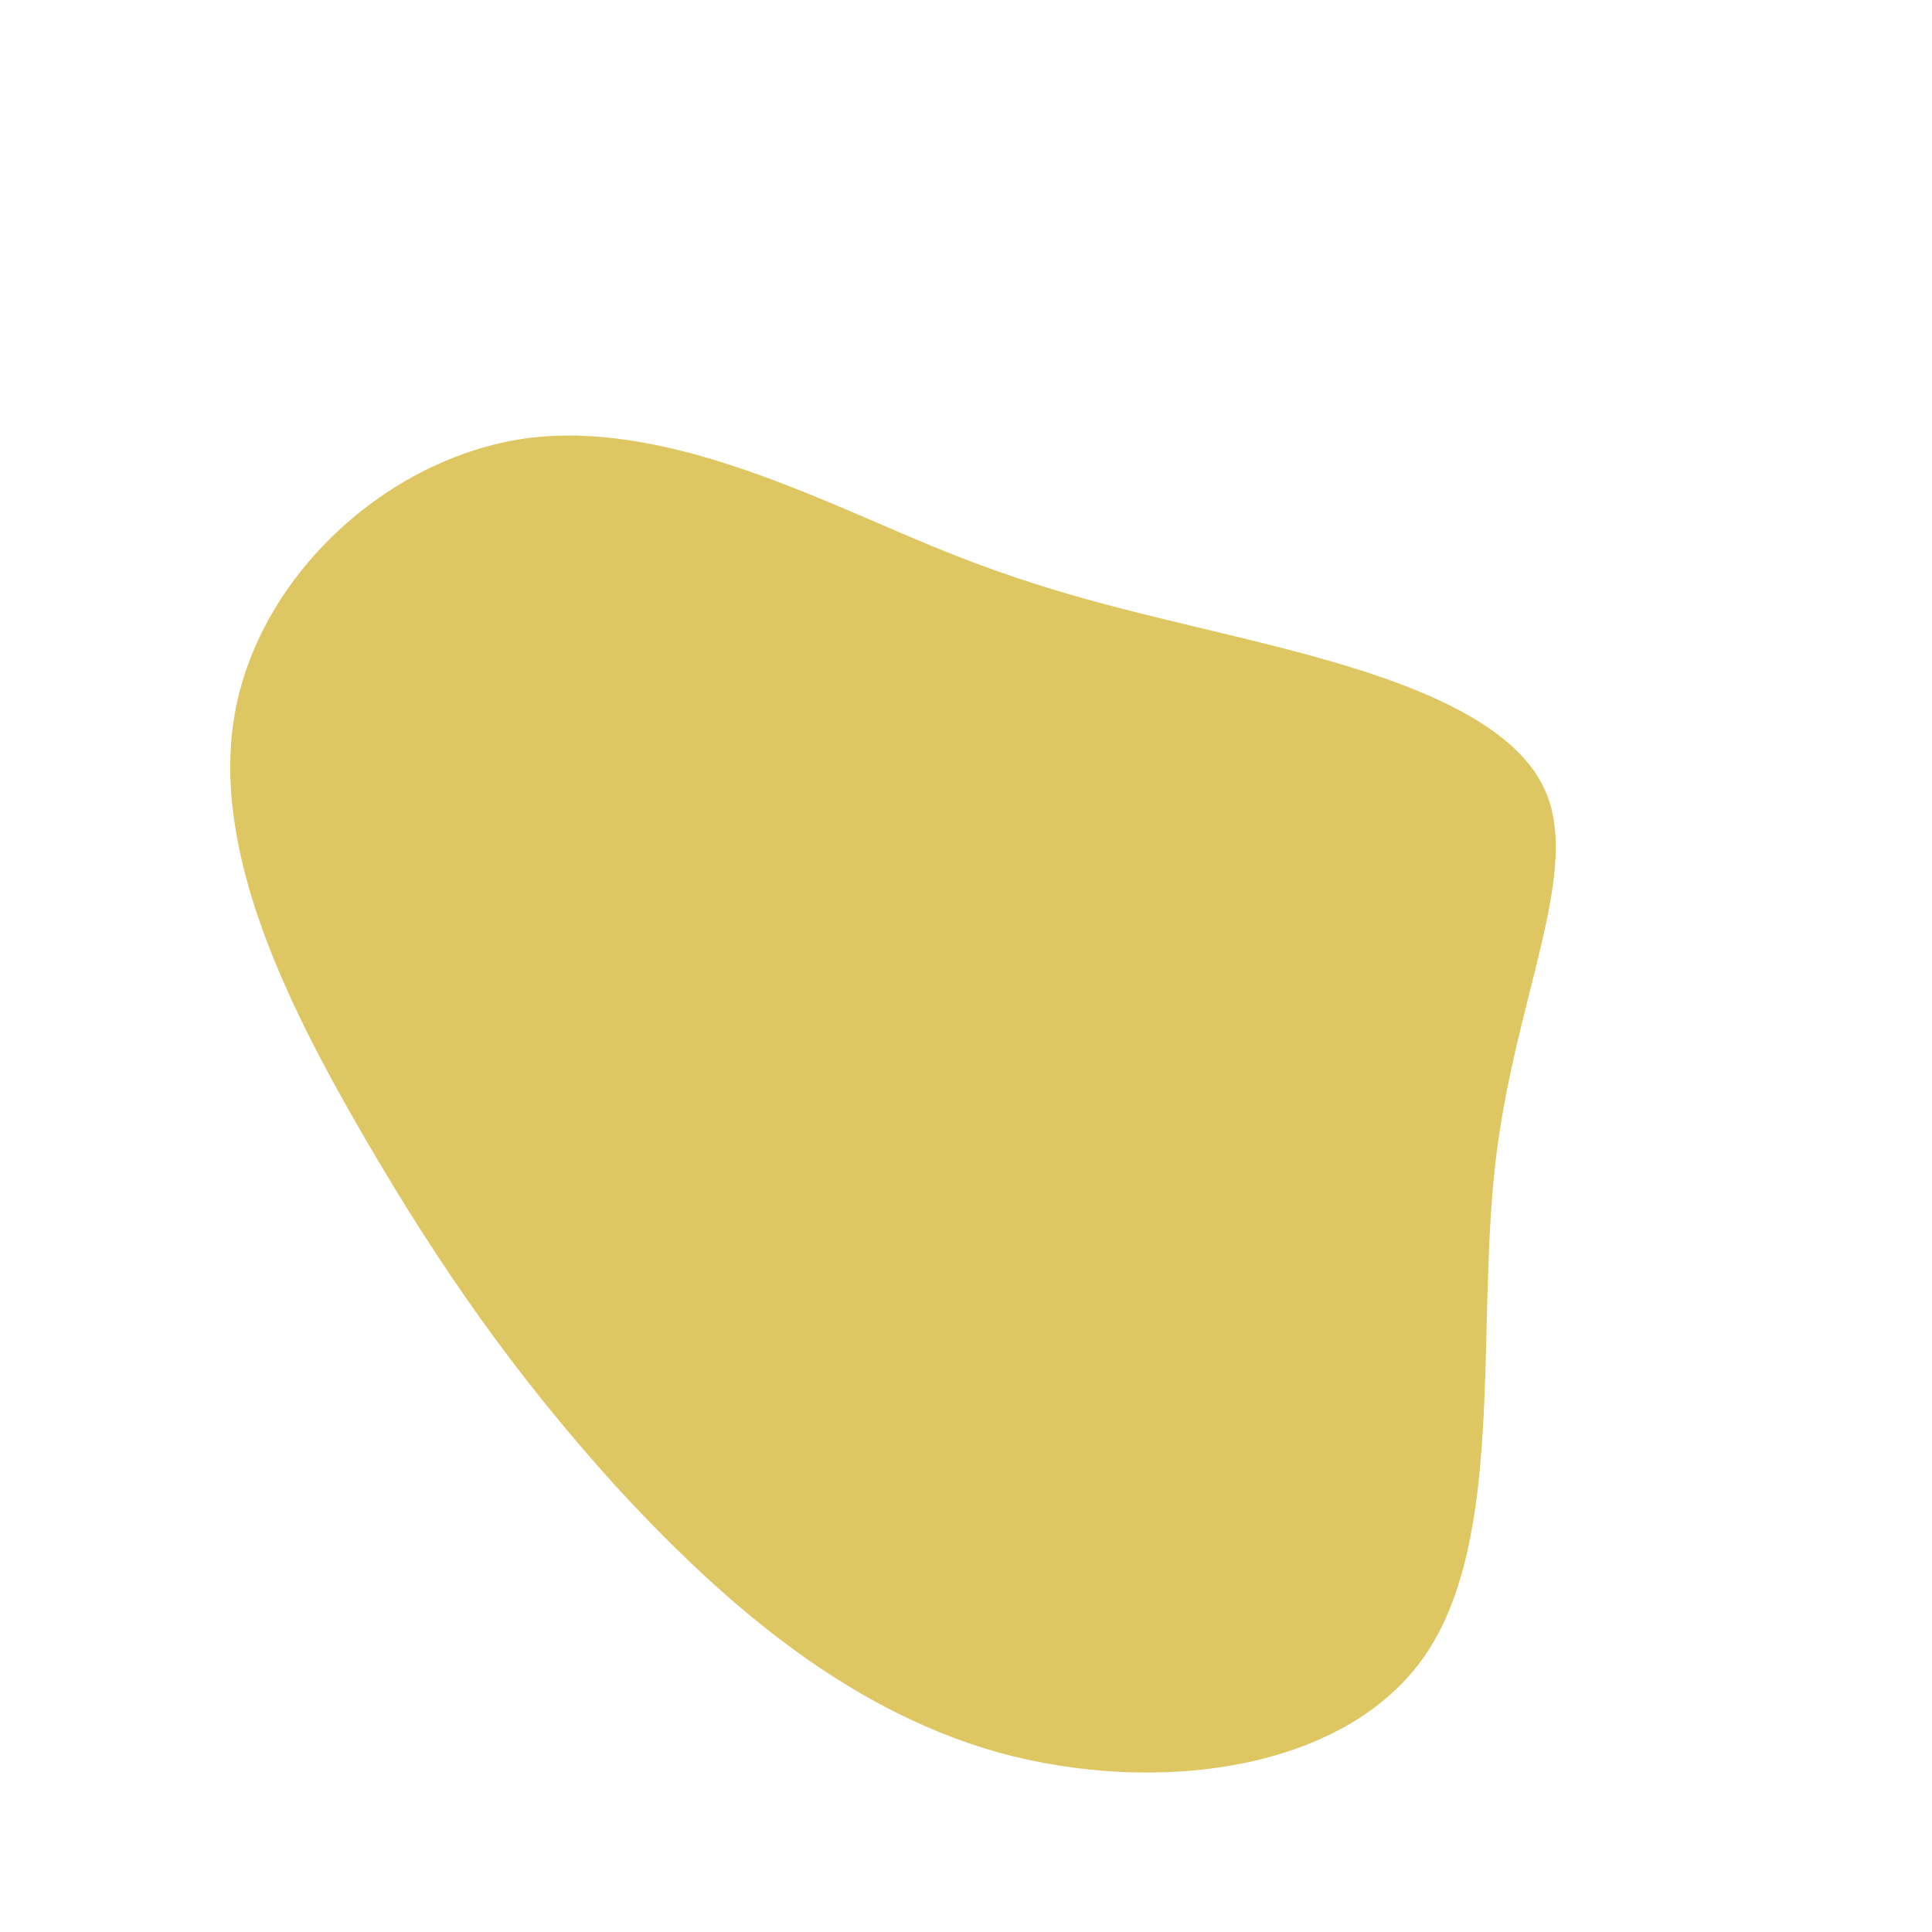 <?xml version="1.0" standalone="no"?>
<svg viewBox="0 0 200 200" xmlns="http://www.w3.org/2000/svg">
  <path fill="#DEC663" d="M28.8,-33.9C40.6,-31,55.7,-27,59.8,-18.5C63.9,-10,56.8,3.1,54.8,20.4C52.8,37.8,55.8,59.3,47.5,71.4C39.2,83.4,19.6,85.9,3.3,81.4C-13,76.8,-25.9,65.1,-36.3,53.8C-46.6,42.4,-54.4,31.3,-62.3,17.7C-70.2,4.1,-78.2,-11.9,-75.7,-26.1C-73.2,-40.3,-60.1,-52.5,-45.7,-54.6C-31.4,-56.6,-15.7,-48.5,-3.6,-43.5C8.5,-38.5,16.9,-36.8,28.8,-33.9Z" transform="translate(100 100)" />
</svg>
